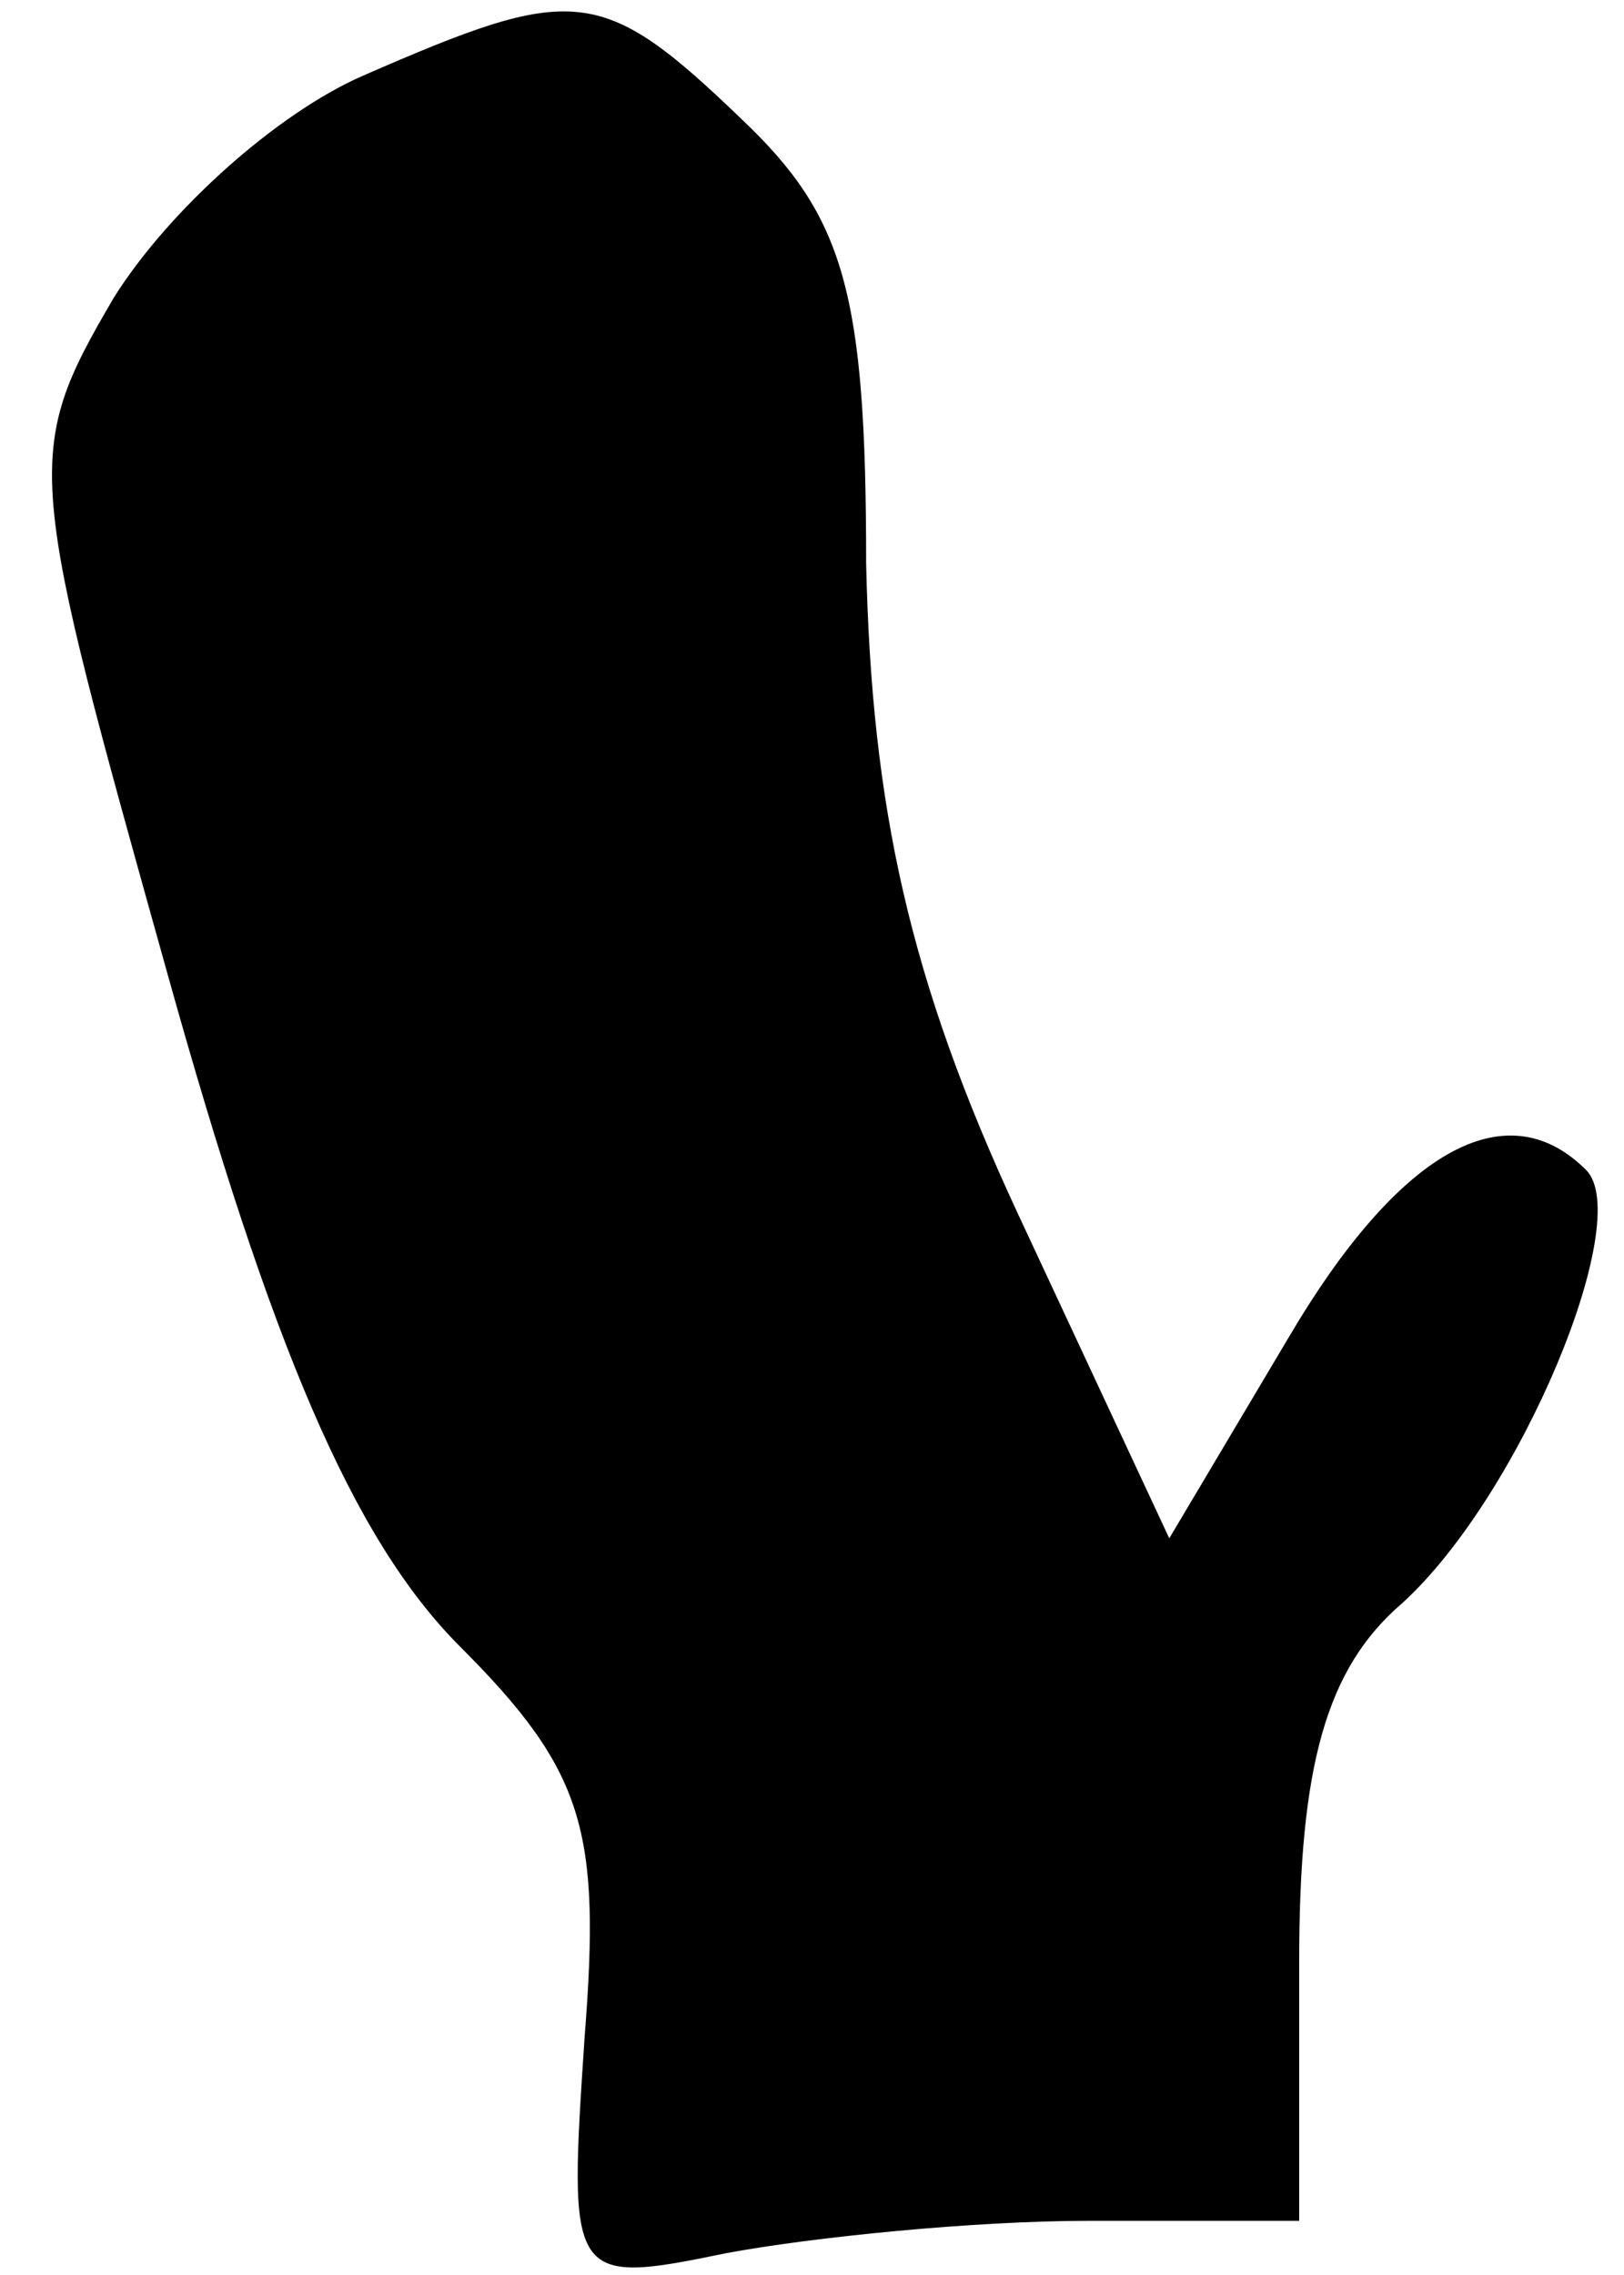 <?xml version="1.0" standalone="no"?>
<!DOCTYPE svg PUBLIC "-//W3C//DTD SVG 20010904//EN"
 "http://www.w3.org/TR/2001/REC-SVG-20010904/DTD/svg10.dtd">
<svg version="1.0" xmlns="http://www.w3.org/2000/svg"
 width="30pt" height="42pt" viewBox="0 0 30 42"
 preserveAspectRatio="xMidYMid meet">
<g transform="translate(0,42) scale(0.1,-0.1)"
fill="#000000" stroke="none">
<path fill="#000000" stroke="none" d="M67 406 c-16 -7 -36 -25 -46 -41 -17
-29 -16 -32 10 -125 19 -68 34 -104 54 -124 23 -23 26 -34 23 -72 -3 -45 -3
-46 26 -40 16 3 46 6 67 6 l39 0 0 48 c0 36 5 54 19 66 22 20 43 71 34 80 -15
15 -35 3 -55 -31 l-22 -37 -28 60 c-20 43 -27 75 -28 120 0 50 -4 64 -23 82
-26 25 -31 25 -70 8z"/>
</g>
</svg>
